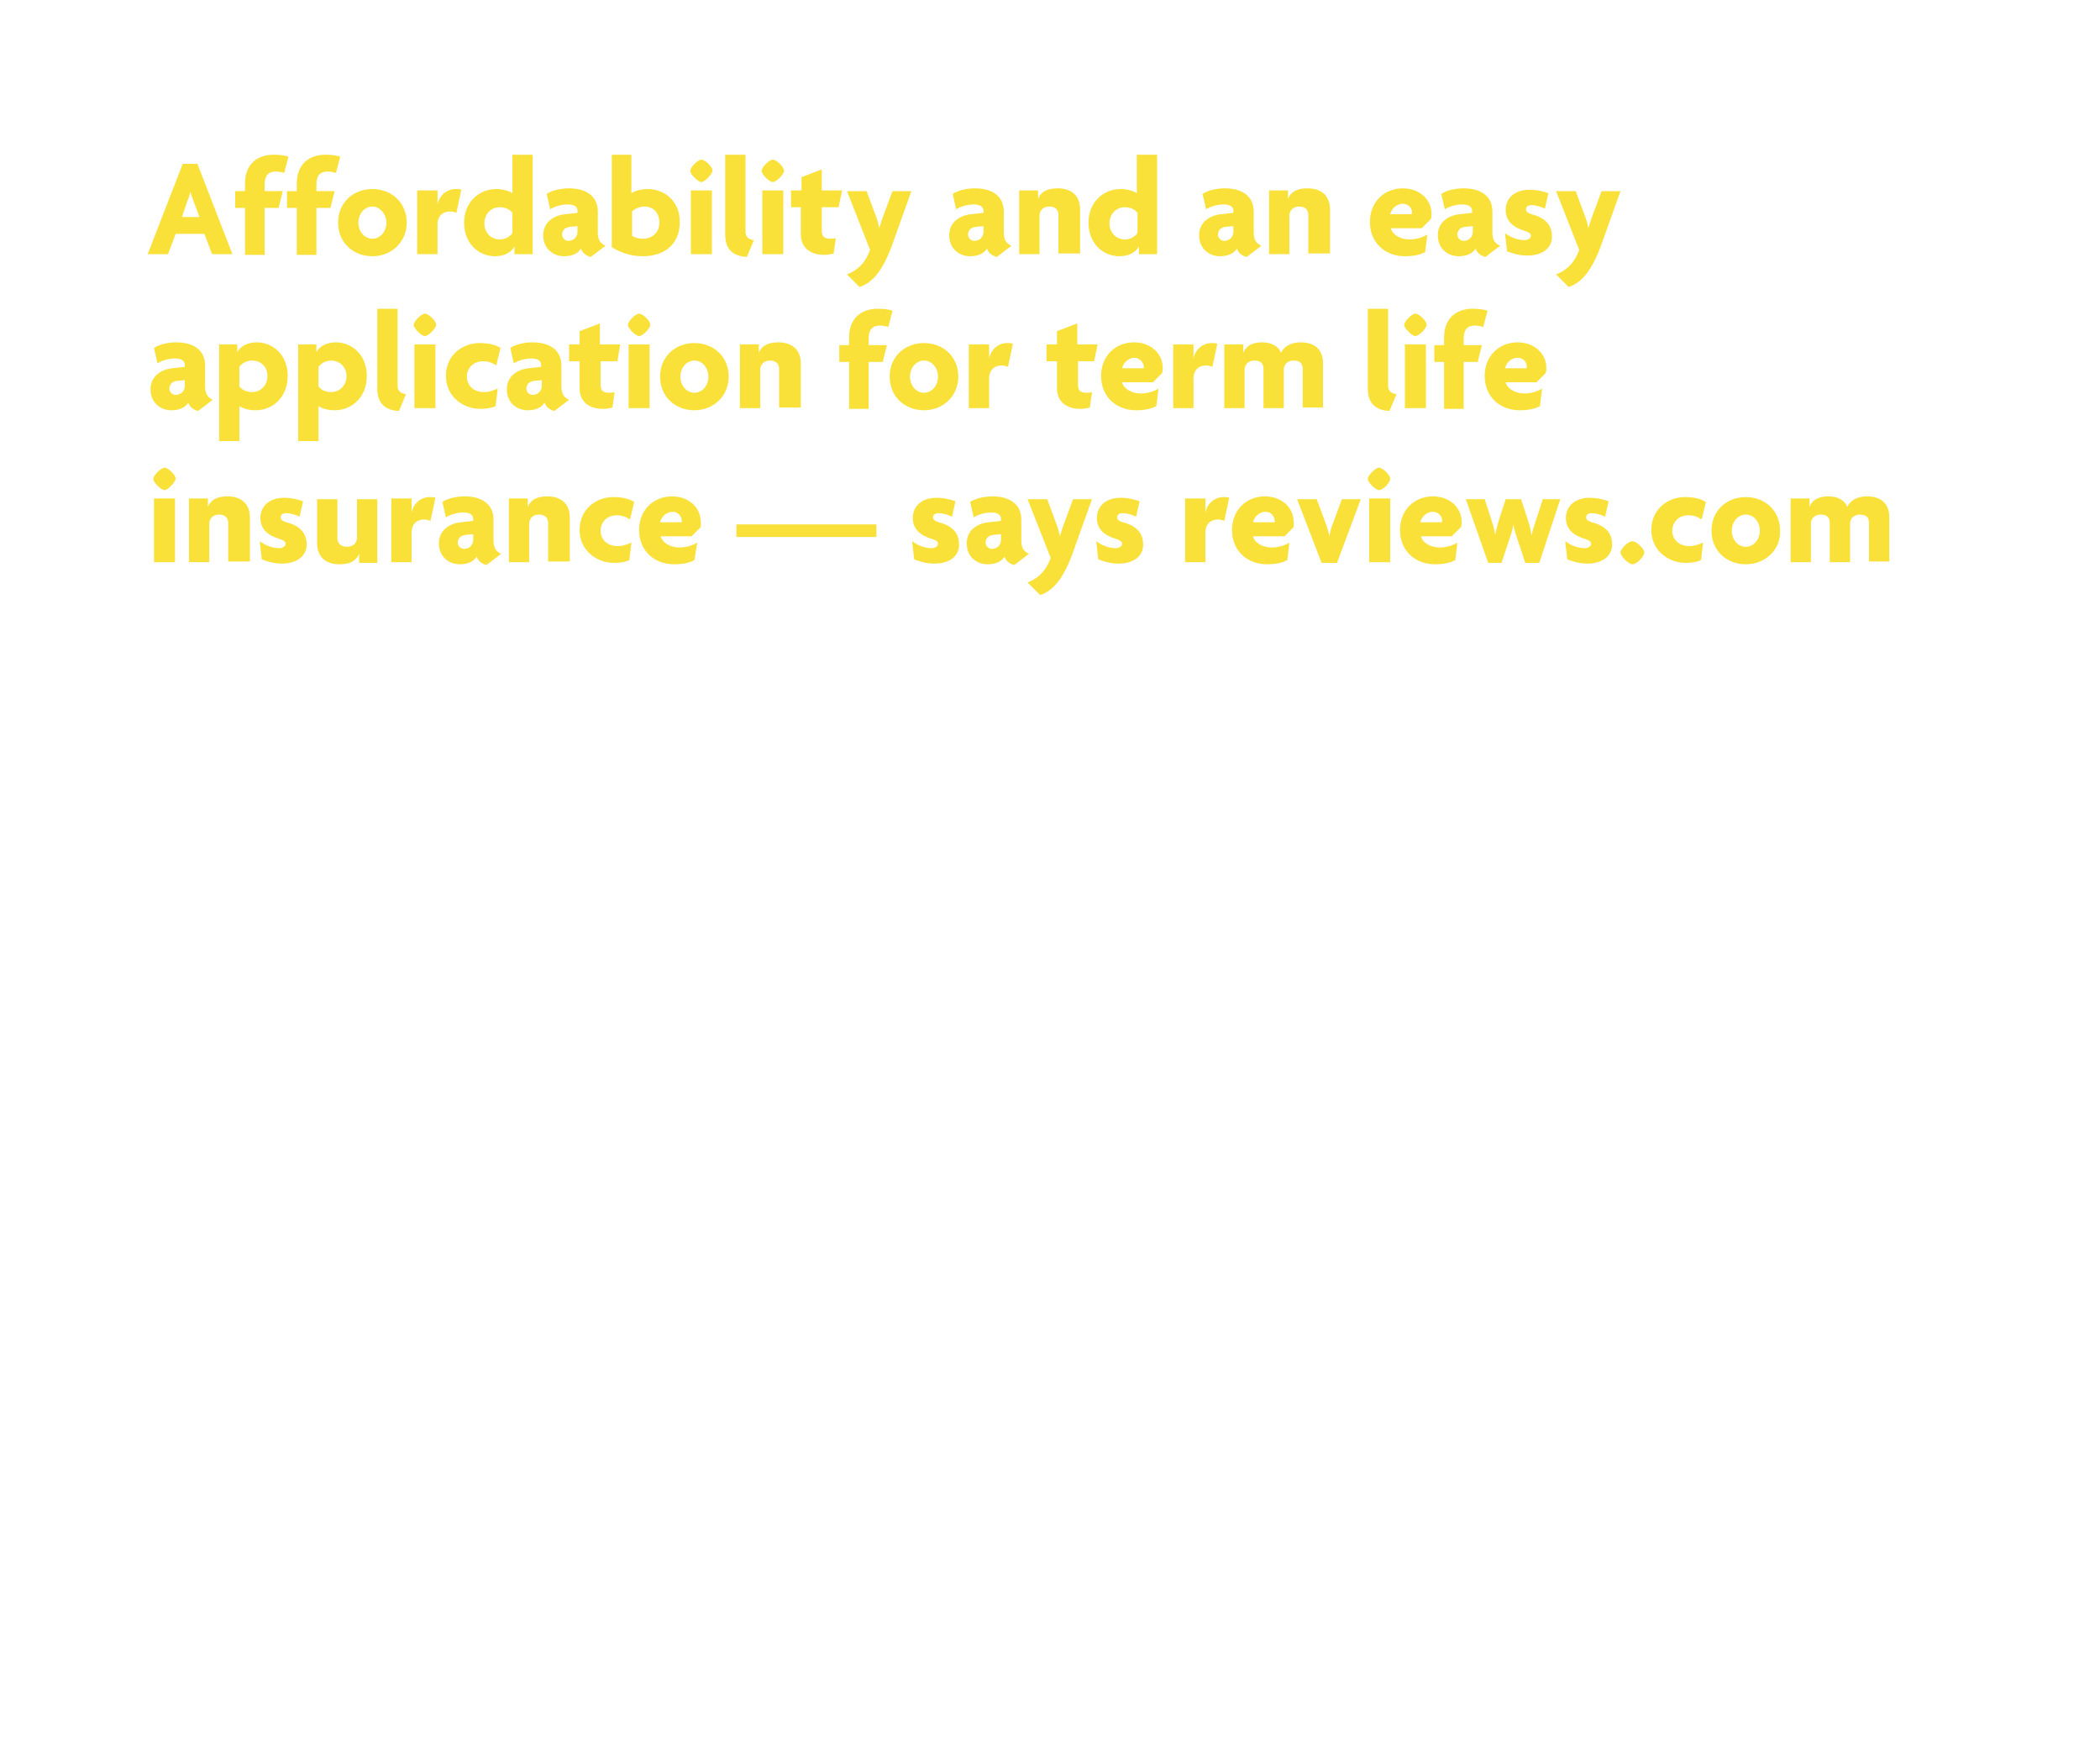 <?xml version="1.0" encoding="utf-8"?>
<!-- Generator: Adobe Illustrator 22.0.1, SVG Export Plug-In . SVG Version: 6.00 Build 0)  -->
<svg version="1.1" id="Layer_1" xmlns="http://www.w3.org/2000/svg" xmlns:xlink="http://www.w3.org/1999/xlink" x="0px" y="0px"
	 viewBox="0 0 300 250" style="enable-background:new 0 0 300 250;" xml:space="preserve">
<style type="text/css">
	.st0{fill:#F9E13A;}
</style>
<g>
	<path class="st0" d="M30.3,36.3l-1.1-2.9h-4.1l-1.1,2.9h-2.9l5-12.9h2.1l5,12.9H30.3z M27.6,28.6c-0.1-0.3-0.3-0.8-0.4-1.2h0
		c-0.1,0.4-0.2,0.9-0.4,1.2L26,31h2.5L27.6,28.6z"/>
	<path class="st0" d="M40.6,24.7c-0.3-0.1-0.8-0.2-1.2-0.2c-1.1,0-1.6,0.6-1.6,1.9v0.9h2.6l-0.6,2.4h-2v6.7h-2.8v-6.7h-1.4v-2.4h1.4
		v-1.1c0-2.8,1.8-4.1,4.1-4.1c0.8,0,1.7,0.1,2.1,0.3L40.6,24.7z"/>
	<path class="st0" d="M48,24.7c-0.3-0.1-0.8-0.2-1.2-0.2c-1.1,0-1.6,0.6-1.6,1.9v0.9h2.6l-0.6,2.4h-2v6.7h-2.8v-6.7H41v-2.4h1.4
		v-1.1c0-2.8,1.8-4.1,4.1-4.1c0.8,0,1.7,0.1,2.1,0.3L48,24.7z"/>
	<path class="st0" d="M53.2,36.6c-2.7,0-4.9-1.9-4.9-4.8c0-2.9,2.2-4.8,4.9-4.8c2.7,0,4.9,1.9,4.9,4.8
		C58.1,34.6,55.9,36.6,53.2,36.6z M53.2,29.5c-1.1,0-2,1-2,2.3s0.9,2.3,2,2.3c1.1,0,2-1,2-2.3S54.2,29.5,53.2,29.5z"/>
	<path class="st0" d="M65.2,30.4c-0.2-0.1-0.6-0.2-0.9-0.2c-0.9,0-1.8,0.5-1.8,1.9v4.2h-2.9v-9.1h2.9v2h0c0.3-1.4,1.4-2.2,2.6-2.2
		c0.3,0,0.6,0,0.8,0.1L65.2,30.4z"/>
	<path class="st0" d="M73.5,36.3v-1.1h0c-0.5,0.9-1.5,1.4-2.8,1.4c-2.2,0-4.4-1.7-4.4-4.8c0-2.9,2.1-4.8,4.6-4.8
		c1,0,1.9,0.3,2.3,0.6v-5.5h2.9v14.2H73.5z M73.2,30.4c-0.3-0.4-0.9-0.8-1.8-0.8c-1.3,0-2.2,1-2.2,2.3s0.9,2.3,2.2,2.3
		c0.9,0,1.5-0.5,1.8-0.9V30.4z"/>
	<path class="st0" d="M84.4,36.7c-0.5-0.1-1.2-0.5-1.4-1.2c-0.4,0.7-1.3,1.1-2.4,1.1c-1.6,0-3-1.1-3-3c0-1.7,1.3-2.8,3.1-3l1.8-0.2
		v-0.3c0-0.5-0.4-0.9-1.4-0.9c-0.9,0-1.9,0.3-2.5,0.7l-0.5-2.2c0.7-0.5,2-0.8,3.2-0.8c2.4,0,4.1,1.1,4.1,3.3v3
		c0,1.1,0.4,1.6,1.1,1.9L84.4,36.7z M82.5,32.3l-1.1,0.1c-0.8,0.1-1.1,0.6-1.1,1.1c0,0.5,0.4,0.9,0.9,0.9c0.7,0,1.3-0.5,1.3-1.3
		V32.3z"/>
	<path class="st0" d="M91.8,36.6c-1.9,0-3.5-0.7-4.4-1.3V22.1h2.8v5.5c0.4-0.3,1.3-0.6,2.3-0.6c2.5,0,4.6,1.8,4.6,4.6
		C97.2,34.4,95.4,36.6,91.8,36.6z M92.1,29.5c-0.8,0-1.5,0.4-1.8,0.7v3.5c0.3,0.2,0.9,0.4,1.5,0.4c1.5,0,2.4-1,2.4-2.3
		C94.2,30.5,93.4,29.5,92.1,29.5z"/>
	<path class="st0" d="M100.2,26c-0.5,0-1.6-1.1-1.6-1.6c0-0.5,1.1-1.6,1.6-1.6s1.6,1,1.6,1.6C101.7,24.9,100.7,26,100.2,26z
		 M98.7,36.3v-9.1h3v9.1H98.7z"/>
	<path class="st0" d="M106.7,36.7c-1.9-0.1-3.1-1-3.1-3.2V22.1h2.9v11c0,0.7,0.4,1.1,1.2,1.2L106.7,36.7z"/>
	<path class="st0" d="M110.4,26c-0.5,0-1.6-1.1-1.6-1.6c0-0.5,1.1-1.6,1.6-1.6s1.6,1,1.6,1.6C112,24.9,110.9,26,110.4,26z
		 M108.9,36.3v-9.1h3v9.1H108.9z"/>
	<path class="st0" d="M119.8,29.6h-2.4V33c0,0.8,0.4,1.1,1.2,1.1c0.3,0,0.5,0,0.8-0.1l-0.3,2.2c-0.3,0.1-0.8,0.2-1.4,0.2
		c-2,0-3.3-1.1-3.3-2.9v-3.9H113v-2.4h1.5v-1.9l2.9-1.1v3h2.9L119.8,29.6z"/>
	<path class="st0" d="M127.3,35.4c-1.4,3.6-2.8,5-4.5,5.6l-1.8-1.8c1.5-0.6,2.6-1.6,3.3-3.5l-3.3-8.4h2.8l1.3,3.5
		c0.2,0.5,0.4,1.1,0.5,1.8h0c0.2-0.6,0.4-1.3,0.6-1.8l1.3-3.5h2.7L127.3,35.4z"/>
	<path class="st0" d="M142.4,36.7c-0.5-0.1-1.2-0.5-1.4-1.2c-0.4,0.7-1.3,1.1-2.4,1.1c-1.6,0-3-1.1-3-3c0-1.7,1.3-2.8,3.1-3l1.8-0.2
		v-0.3c0-0.5-0.4-0.9-1.4-0.9c-0.9,0-1.9,0.3-2.5,0.7l-0.5-2.2c0.7-0.5,2-0.8,3.2-0.8c2.4,0,4.1,1.1,4.1,3.3v3
		c0,1.1,0.4,1.6,1.1,1.9L142.4,36.7z M140.5,32.3l-1.1,0.1c-0.8,0.1-1.1,0.6-1.1,1.1c0,0.5,0.4,0.9,0.9,0.9c0.7,0,1.3-0.5,1.3-1.3
		V32.3z"/>
	<path class="st0" d="M151.2,36.3v-5.6c0-0.7-0.4-1.2-1.3-1.2c-0.9,0-1.4,0.6-1.4,1.3v5.5h-2.9v-9.1h2.7v1.2h0
		c0.4-1,1.3-1.5,2.8-1.5c2,0,3.2,1.1,3.2,3v6.3H151.2z"/>
	<path class="st0" d="M162.7,36.3v-1.1h0c-0.5,0.9-1.5,1.4-2.8,1.4c-2.2,0-4.4-1.7-4.4-4.8c0-2.9,2.1-4.8,4.6-4.8
		c1,0,1.9,0.3,2.3,0.6v-5.5h2.9v14.2H162.7z M162.5,30.4c-0.3-0.4-0.9-0.8-1.8-0.8c-1.3,0-2.2,1-2.2,2.3s0.9,2.3,2.2,2.3
		c0.9,0,1.5-0.5,1.8-0.9V30.4z"/>
	<path class="st0" d="M178.1,36.7c-0.5-0.1-1.2-0.5-1.4-1.2c-0.4,0.7-1.3,1.1-2.4,1.1c-1.6,0-3-1.1-3-3c0-1.7,1.3-2.8,3.1-3l1.8-0.2
		v-0.3c0-0.5-0.4-0.9-1.4-0.9c-0.9,0-1.9,0.3-2.5,0.7l-0.5-2.2c0.7-0.5,2-0.8,3.2-0.8c2.4,0,4.1,1.1,4.1,3.3v3
		c0,1.1,0.4,1.6,1.1,1.9L178.1,36.7z M176.2,32.3l-1.1,0.1c-0.8,0.1-1.1,0.6-1.1,1.1c0,0.5,0.4,0.9,0.9,0.9c0.7,0,1.3-0.5,1.3-1.3
		V32.3z"/>
	<path class="st0" d="M186.9,36.3v-5.6c0-0.7-0.4-1.2-1.3-1.2c-0.9,0-1.4,0.6-1.4,1.3v5.5h-2.9v-9.1h2.7v1.2h0
		c0.4-1,1.3-1.5,2.8-1.5c2,0,3.2,1.1,3.2,3v6.3H186.9z"/>
	<path class="st0" d="M204.4,31.3l-1.3,1.3h-4.4c0.1,0.7,1.1,1.6,2.7,1.6c0.9,0,1.9-0.3,2.5-0.7l-0.3,2.5c-0.7,0.4-1.7,0.6-2.9,0.6
		c-2.8,0-5-1.9-5-4.9c0-2.9,2.1-4.8,4.7-4.8c2.5,0,4.1,1.7,4.1,3.6C204.5,30.8,204.5,31.1,204.4,31.3z M200.4,29.1
		c-0.9,0-1.6,0.7-1.8,1.5h3.1c0-0.1,0-0.1,0-0.2C201.8,29.8,201.2,29.1,200.4,29.1z"/>
	<path class="st0" d="M212.2,36.7c-0.5-0.1-1.2-0.5-1.4-1.2c-0.4,0.7-1.3,1.1-2.4,1.1c-1.6,0-3-1.1-3-3c0-1.7,1.3-2.8,3.1-3l1.8-0.2
		v-0.3c0-0.5-0.4-0.9-1.4-0.9c-0.9,0-1.9,0.3-2.5,0.7l-0.5-2.2c0.7-0.5,2-0.8,3.2-0.8c2.4,0,4.1,1.1,4.1,3.3v3
		c0,1.1,0.4,1.6,1.1,1.9L212.2,36.7z M210.4,32.3l-1.1,0.1c-0.8,0.1-1.1,0.6-1.1,1.1c0,0.5,0.4,0.9,0.9,0.9c0.7,0,1.3-0.5,1.3-1.3
		V32.3z"/>
	<path class="st0" d="M218.2,36.5c-1.2,0-2.1-0.3-2.9-0.6l-0.3-2.6c0.8,0.6,1.8,1,2.8,1c0.5,0,0.9-0.3,0.9-0.6
		c0-0.4-0.3-0.5-0.8-0.7c-1.7-0.5-2.8-1.4-2.8-3c0-1.8,1.4-2.9,3.4-2.9c1.1,0,2.2,0.3,2.7,0.5l-0.5,2.2c-0.4-0.2-1.2-0.5-1.9-0.5
		c-0.5,0-0.8,0.2-0.8,0.6c0,0.3,0.2,0.5,0.8,0.7c2,0.5,2.9,1.6,2.9,3.1C221.8,35.1,220.7,36.5,218.2,36.5z"/>
	<path class="st0" d="M228.6,35.4c-1.4,3.6-2.8,5-4.5,5.6l-1.8-1.8c1.5-0.6,2.6-1.6,3.3-3.5l-3.3-8.4h2.8l1.3,3.5
		c0.2,0.5,0.4,1.1,0.5,1.8h0c0.2-0.6,0.4-1.3,0.6-1.8l1.3-3.5h2.7L228.6,35.4z"/>
</g>
<g>
	<path class="st0" d="M28.3,58.7c-0.5-0.1-1.2-0.5-1.4-1.2c-0.4,0.7-1.3,1.1-2.4,1.1c-1.6,0-3-1.1-3-3c0-1.7,1.3-2.8,3.1-3l1.8-0.2
		v-0.3c0-0.5-0.4-0.9-1.4-0.9c-0.9,0-1.9,0.3-2.5,0.7L22,49.7c0.7-0.5,2-0.8,3.2-0.8c2.4,0,4.1,1.1,4.1,3.3v3c0,1.1,0.4,1.6,1.1,1.9
		L28.3,58.7z M26.4,54.3l-1.1,0.1c-0.8,0.1-1.1,0.6-1.1,1.1c0,0.5,0.4,0.9,0.9,0.9c0.7,0,1.3-0.5,1.3-1.3V54.3z"/>
	<path class="st0" d="M36.5,58.6c-1,0-1.9-0.3-2.3-0.6v5h-2.9V49.2h2.6v1.1h0c0.5-0.9,1.5-1.4,2.8-1.4c2.2,0,4.4,1.7,4.4,4.8
		C41.1,56.7,39,58.6,36.5,58.6z M36,51.5c-0.9,0-1.5,0.5-1.8,0.9v2.8c0.3,0.4,0.9,0.8,1.8,0.8c1.3,0,2.2-1,2.2-2.3
		S37.3,51.5,36,51.5z"/>
	<path class="st0" d="M47.8,58.6c-1,0-1.9-0.3-2.3-0.6v5h-2.9V49.2h2.6v1.1h0c0.5-0.9,1.5-1.4,2.8-1.4c2.2,0,4.4,1.7,4.4,4.8
		C52.4,56.7,50.3,58.6,47.8,58.6z M47.3,51.5c-0.9,0-1.5,0.5-1.8,0.9v2.8c0.3,0.4,0.9,0.8,1.8,0.8c1.3,0,2.2-1,2.2-2.3
		S48.5,51.5,47.3,51.5z"/>
	<path class="st0" d="M57,58.7c-1.9-0.1-3.1-1-3.1-3.2V44.1h2.9v11c0,0.7,0.4,1.1,1.2,1.2L57,58.7z"/>
	<path class="st0" d="M60.7,48c-0.5,0-1.6-1.1-1.6-1.6c0-0.5,1.1-1.6,1.6-1.6s1.6,1,1.6,1.6C62.3,46.9,61.2,48,60.7,48z M59.2,58.3
		v-9.1h3v9.1H59.2z"/>
	<path class="st0" d="M70.9,52.2c-0.6-0.4-1.2-0.6-1.9-0.6c-1.3,0-2.3,0.9-2.3,2.2c0,1.3,1,2.2,2.4,2.2c0.8,0,1.3-0.2,2-0.5
		l-0.3,2.5c-0.6,0.3-1.4,0.4-2.2,0.4c-2.5,0-4.9-1.8-4.9-4.7c0-3,2.4-4.7,4.8-4.7c1.2,0,2.2,0.2,3,0.7L70.9,52.2z"/>
	<path class="st0" d="M79.2,58.7c-0.5-0.1-1.2-0.5-1.4-1.2c-0.4,0.7-1.3,1.1-2.4,1.1c-1.6,0-3-1.1-3-3c0-1.7,1.3-2.8,3.1-3l1.8-0.2
		v-0.3c0-0.5-0.4-0.9-1.4-0.9c-0.9,0-1.9,0.3-2.5,0.7l-0.5-2.2c0.7-0.5,2-0.8,3.2-0.8c2.4,0,4.1,1.1,4.1,3.3v3
		c0,1.1,0.4,1.6,1.1,1.9L79.2,58.7z M77.4,54.3l-1.1,0.1c-0.8,0.1-1.1,0.6-1.1,1.1c0,0.5,0.4,0.9,0.9,0.9c0.7,0,1.3-0.5,1.3-1.3
		V54.3z"/>
	<path class="st0" d="M88.2,51.6h-2.4V55c0,0.8,0.4,1.1,1.2,1.1c0.3,0,0.5,0,0.8-0.1l-0.3,2.2c-0.3,0.1-0.8,0.2-1.4,0.2
		c-2,0-3.3-1.1-3.3-2.9v-3.9h-1.5v-2.4h1.5v-1.9l2.9-1.1v3h2.9L88.2,51.6z"/>
	<path class="st0" d="M91.3,48c-0.5,0-1.6-1.1-1.6-1.6c0-0.5,1.1-1.6,1.6-1.6s1.6,1,1.6,1.6C92.9,46.9,91.8,48,91.3,48z M89.8,58.3
		v-9.1h3v9.1H89.8z"/>
	<path class="st0" d="M99.2,58.6c-2.7,0-4.9-1.9-4.9-4.8c0-2.9,2.2-4.8,4.9-4.8c2.7,0,4.9,1.9,4.9,4.8
		C104.1,56.6,101.9,58.6,99.2,58.6z M99.2,51.5c-1.1,0-2,1-2,2.3s0.9,2.3,2,2.3c1.1,0,2-1,2-2.3S100.3,51.5,99.2,51.5z"/>
	<path class="st0" d="M111.3,58.3v-5.6c0-0.7-0.4-1.2-1.3-1.2c-0.9,0-1.4,0.6-1.4,1.3v5.5h-2.9v-9.1h2.7v1.2h0
		c0.4-1,1.3-1.5,2.8-1.5c2,0,3.2,1.1,3.2,3v6.3H111.3z"/>
	<path class="st0" d="M126.9,46.7c-0.3-0.1-0.8-0.2-1.2-0.2c-1.1,0-1.6,0.6-1.6,1.9v0.9h2.6l-0.6,2.4h-2v6.7h-2.8v-6.7h-1.4v-2.4
		h1.4v-1.1c0-2.8,1.8-4.1,4.1-4.1c0.8,0,1.7,0.1,2.1,0.3L126.9,46.7z"/>
	<path class="st0" d="M132,58.6c-2.7,0-4.9-1.9-4.9-4.8c0-2.9,2.2-4.8,4.9-4.8c2.7,0,4.9,1.9,4.9,4.8
		C136.9,56.6,134.7,58.6,132,58.6z M132,51.5c-1.1,0-2,1-2,2.3s0.9,2.3,2,2.3c1.1,0,2-1,2-2.3S133.1,51.5,132,51.5z"/>
	<path class="st0" d="M144,52.4c-0.2-0.1-0.6-0.2-0.9-0.2c-0.9,0-1.8,0.5-1.8,1.9v4.2h-2.9v-9.1h2.9v2h0c0.3-1.4,1.4-2.2,2.6-2.2
		c0.3,0,0.6,0,0.8,0.1L144,52.4z"/>
	<path class="st0" d="M156.3,51.6H154V55c0,0.8,0.4,1.1,1.2,1.1c0.3,0,0.5,0,0.8-0.1l-0.3,2.2c-0.3,0.1-0.8,0.2-1.4,0.2
		c-2,0-3.3-1.1-3.3-2.9v-3.9h-1.5v-2.4h1.5v-1.9l2.9-1.1v3h2.9L156.3,51.6z"/>
	<path class="st0" d="M166,53.3l-1.3,1.3h-4.4c0.1,0.7,1.1,1.6,2.7,1.6c0.9,0,1.9-0.3,2.5-0.7l-0.3,2.5c-0.7,0.4-1.7,0.6-2.9,0.6
		c-2.8,0-5-1.9-5-4.9c0-2.9,2.1-4.8,4.7-4.8c2.5,0,4.1,1.7,4.1,3.6C166.1,52.8,166.1,53.1,166,53.3z M162.1,51.1
		c-0.9,0-1.6,0.7-1.8,1.5h3.1c0-0.1,0-0.1,0-0.2C163.4,51.8,162.8,51.1,162.1,51.1z"/>
	<path class="st0" d="M173.2,52.4c-0.2-0.1-0.6-0.2-0.9-0.2c-0.9,0-1.8,0.5-1.8,1.9v4.2h-2.9v-9.1h2.9v2h0c0.3-1.4,1.4-2.2,2.6-2.2
		c0.3,0,0.6,0,0.8,0.1L173.2,52.4z"/>
	<path class="st0" d="M186.1,58.3v-5.6c0-0.7-0.3-1.2-1.3-1.2c-0.9,0-1.4,0.6-1.4,1.3v5.5h-2.9v-5.6c0-0.7-0.3-1.2-1.3-1.2
		c-0.9,0-1.4,0.6-1.4,1.3v5.5h-2.9v-9.1h2.7v1.2h0c0.4-1,1.3-1.5,2.7-1.5c1.3,0,2.3,0.5,2.7,1.5c0.4-0.9,1.4-1.5,2.8-1.5
		c2.1,0,3.2,1.1,3.2,3v6.3H186.1z"/>
	<path class="st0" d="M198.5,58.7c-1.9-0.1-3.1-1-3.1-3.2V44.1h2.9v11c0,0.7,0.4,1.1,1.2,1.2L198.5,58.7z"/>
	<path class="st0" d="M202.2,48c-0.5,0-1.6-1.1-1.6-1.6c0-0.5,1.1-1.6,1.6-1.6c0.5,0,1.6,1,1.6,1.6C203.8,46.9,202.7,48,202.2,48z
		 M200.7,58.3v-9.1h3v9.1H200.7z"/>
	<path class="st0" d="M211.9,46.7c-0.3-0.1-0.8-0.2-1.2-0.2c-1.1,0-1.6,0.6-1.6,1.9v0.9h2.6l-0.6,2.4h-2v6.7h-2.8v-6.7h-1.4v-2.4
		h1.4v-1.1c0-2.8,1.8-4.1,4.1-4.1c0.8,0,1.7,0.1,2.1,0.3L211.9,46.7z"/>
	<path class="st0" d="M220.8,53.3l-1.3,1.3h-4.4c0.1,0.7,1.1,1.6,2.7,1.6c0.9,0,1.9-0.3,2.5-0.7L220,58c-0.7,0.4-1.7,0.6-2.9,0.6
		c-2.8,0-5-1.9-5-4.9c0-2.9,2.1-4.8,4.7-4.8c2.5,0,4.1,1.7,4.1,3.6C220.9,52.8,220.9,53.1,220.8,53.3z M216.8,51.1
		c-0.9,0-1.6,0.7-1.8,1.5h3.1c0-0.1,0-0.1,0-0.2C218.2,51.8,217.6,51.1,216.8,51.1z"/>
</g>
<g>
	<path class="st0" d="M23.5,70c-0.5,0-1.6-1.1-1.6-1.6c0-0.5,1.1-1.6,1.6-1.6s1.6,1,1.6,1.6C25,68.9,24,70,23.5,70z M22,80.3v-9.1h3
		v9.1H22z"/>
	<path class="st0" d="M32.6,80.3v-5.6c0-0.7-0.4-1.2-1.3-1.2c-0.9,0-1.4,0.6-1.4,1.3v5.5h-2.9v-9.1h2.7v1.2h0c0.4-1,1.3-1.5,2.8-1.5
		c2,0,3.2,1.1,3.2,3v6.3H32.6z"/>
	<path class="st0" d="M40.3,80.5c-1.2,0-2.1-0.3-2.9-0.6l-0.3-2.6c0.8,0.6,1.8,1,2.8,1c0.5,0,0.9-0.3,0.9-0.6c0-0.4-0.3-0.5-0.8-0.7
		c-1.7-0.5-2.8-1.4-2.8-3c0-1.8,1.4-2.9,3.4-2.9c1.1,0,2.2,0.3,2.7,0.5l-0.5,2.2c-0.4-0.2-1.2-0.5-1.9-0.5c-0.5,0-0.8,0.2-0.8,0.6
		c0,0.3,0.2,0.5,0.8,0.7c2,0.5,2.9,1.6,2.9,3.1C43.9,79.1,42.7,80.5,40.3,80.5z"/>
	<path class="st0" d="M51.3,80.3v-1.2h0c-0.4,1-1.3,1.5-2.8,1.5c-2,0-3.2-1.1-3.2-3v-6.3h2.9v5.6c0,0.7,0.5,1.2,1.4,1.2
		c0.9,0,1.4-0.6,1.4-1.3v-5.5h2.9v9.1H51.3z"/>
	<path class="st0" d="M61.5,74.4c-0.2-0.1-0.6-0.2-0.9-0.2c-0.9,0-1.8,0.5-1.8,1.9v4.2h-2.9v-9.1h2.9v2h0c0.3-1.4,1.4-2.2,2.6-2.2
		c0.3,0,0.6,0,0.8,0.1L61.5,74.4z"/>
	<path class="st0" d="M69.5,80.7c-0.5-0.1-1.2-0.5-1.4-1.2c-0.4,0.7-1.3,1.1-2.4,1.1c-1.6,0-3-1.1-3-3c0-1.7,1.3-2.8,3.1-3l1.8-0.2
		v-0.3c0-0.5-0.4-0.9-1.4-0.9c-0.9,0-1.9,0.3-2.5,0.7l-0.5-2.2c0.7-0.5,2-0.8,3.2-0.8c2.4,0,4.1,1.1,4.1,3.3v3
		c0,1.1,0.4,1.6,1.1,1.9L69.5,80.7z M67.6,76.3l-1.1,0.1c-0.8,0.1-1.1,0.6-1.1,1.1c0,0.5,0.4,0.9,0.9,0.9c0.7,0,1.3-0.5,1.3-1.3
		V76.3z"/>
	<path class="st0" d="M78.3,80.3v-5.6c0-0.7-0.4-1.2-1.3-1.2c-0.9,0-1.4,0.6-1.4,1.3v5.5h-2.9v-9.1h2.7v1.2h0c0.4-1,1.3-1.5,2.8-1.5
		c2,0,3.2,1.1,3.2,3v6.3H78.3z"/>
	<path class="st0" d="M90,74.2c-0.6-0.4-1.2-0.6-1.9-0.6c-1.3,0-2.3,0.9-2.3,2.2c0,1.3,1,2.2,2.4,2.2c0.8,0,1.3-0.2,2-0.5l-0.3,2.5
		c-0.6,0.3-1.4,0.4-2.2,0.4c-2.5,0-4.9-1.8-4.9-4.7c0-3,2.4-4.7,4.8-4.7c1.2,0,2.2,0.2,3,0.7L90,74.2z"/>
	<path class="st0" d="M100.1,75.3l-1.3,1.3h-4.4c0.1,0.7,1.1,1.6,2.7,1.6c0.9,0,1.9-0.3,2.5-0.7L99.2,80c-0.7,0.4-1.7,0.6-2.9,0.6
		c-2.8,0-5-1.9-5-4.9c0-2.9,2.1-4.8,4.7-4.8c2.5,0,4.1,1.7,4.1,3.6C100.2,74.8,100.1,75.1,100.1,75.3z M96.1,73.1
		c-0.9,0-1.6,0.7-1.8,1.5h3.1c0-0.1,0-0.1,0-0.2C97.4,73.8,96.9,73.1,96.1,73.1z"/>
	<path class="st0" d="M105.2,76.7v-1.8h20v1.8H105.2z"/>
	<path class="st0" d="M133.5,80.5c-1.2,0-2.1-0.3-2.9-0.6l-0.3-2.6c0.8,0.6,1.8,1,2.8,1c0.5,0,0.9-0.3,0.9-0.6
		c0-0.4-0.3-0.5-0.8-0.7c-1.7-0.5-2.8-1.4-2.8-3c0-1.8,1.4-2.9,3.4-2.9c1.1,0,2.2,0.3,2.7,0.5l-0.5,2.2c-0.4-0.2-1.2-0.5-1.9-0.5
		c-0.5,0-0.8,0.2-0.8,0.6c0,0.3,0.2,0.5,0.8,0.7c2,0.5,2.9,1.6,2.9,3.1C137.1,79.1,136,80.5,133.5,80.5z"/>
	<path class="st0" d="M144.9,80.7c-0.5-0.1-1.2-0.5-1.4-1.2c-0.4,0.7-1.3,1.1-2.4,1.1c-1.6,0-3-1.1-3-3c0-1.7,1.3-2.8,3.1-3l1.8-0.2
		v-0.3c0-0.5-0.4-0.9-1.4-0.9c-0.9,0-1.9,0.3-2.5,0.7l-0.5-2.2c0.7-0.5,2-0.8,3.2-0.8c2.4,0,4.1,1.1,4.1,3.3v3
		c0,1.1,0.4,1.6,1.1,1.9L144.9,80.7z M143,76.3l-1.1,0.1c-0.8,0.1-1.1,0.6-1.1,1.1c0,0.5,0.4,0.9,0.9,0.9c0.7,0,1.3-0.5,1.3-1.3
		V76.3z"/>
	<path class="st0" d="M153.1,79.4c-1.4,3.6-2.8,5-4.5,5.6l-1.8-1.8c1.5-0.6,2.6-1.6,3.3-3.5l-3.3-8.4h2.8l1.3,3.5
		c0.2,0.5,0.4,1.1,0.5,1.8h0c0.2-0.6,0.4-1.3,0.6-1.8l1.3-3.5h2.7L153.1,79.4z"/>
	<path class="st0" d="M159.8,80.5c-1.2,0-2.1-0.3-2.9-0.6l-0.3-2.6c0.8,0.6,1.8,1,2.8,1c0.5,0,0.9-0.3,0.9-0.6
		c0-0.4-0.3-0.5-0.8-0.7c-1.7-0.5-2.8-1.4-2.8-3c0-1.8,1.4-2.9,3.4-2.9c1.1,0,2.2,0.3,2.7,0.5l-0.5,2.2c-0.4-0.2-1.2-0.5-1.9-0.5
		c-0.5,0-0.8,0.2-0.8,0.6c0,0.3,0.2,0.5,0.8,0.7c2,0.5,2.9,1.6,2.9,3.1C163.4,79.1,162.3,80.5,159.8,80.5z"/>
	<path class="st0" d="M174.9,74.4c-0.2-0.1-0.6-0.2-0.9-0.2c-0.9,0-1.8,0.5-1.8,1.9v4.2h-2.9v-9.1h2.9v2h0c0.3-1.4,1.4-2.2,2.6-2.2
		c0.3,0,0.6,0,0.8,0.1L174.9,74.4z"/>
	<path class="st0" d="M184.8,75.3l-1.3,1.3H179c0.1,0.7,1.1,1.6,2.7,1.6c0.9,0,1.9-0.3,2.5-0.7l-0.3,2.5c-0.7,0.4-1.7,0.6-2.9,0.6
		c-2.8,0-5-1.9-5-4.9c0-2.9,2.1-4.8,4.7-4.8c2.5,0,4.1,1.7,4.1,3.6C184.9,74.8,184.8,75.1,184.8,75.3z M180.8,73.1
		c-0.9,0-1.6,0.7-1.8,1.5h3.1c0-0.1,0-0.1,0-0.2C182.1,73.8,181.6,73.1,180.8,73.1z"/>
	<path class="st0" d="M191,80.4h-2.2l-3.5-9.1h2.8l1.3,3.5c0.2,0.5,0.4,1.2,0.5,1.8h0c0.1-0.6,0.3-1.3,0.5-1.8l1.3-3.5h2.7L191,80.4
		z"/>
	<path class="st0" d="M197,70c-0.5,0-1.6-1.1-1.6-1.6c0-0.5,1.1-1.6,1.6-1.6c0.5,0,1.6,1,1.6,1.6C198.6,68.9,197.6,70,197,70z
		 M195.6,80.3v-9.1h3v9.1H195.6z"/>
	<path class="st0" d="M208.7,75.3l-1.3,1.3H203c0.1,0.7,1.1,1.6,2.7,1.6c0.9,0,1.9-0.3,2.5-0.7l-0.3,2.5c-0.7,0.4-1.7,0.6-2.9,0.6
		c-2.8,0-5-1.9-5-4.9c0-2.9,2.1-4.8,4.7-4.8c2.5,0,4.1,1.7,4.1,3.6C208.8,74.8,208.8,75.1,208.7,75.3z M204.7,73.1
		c-0.9,0-1.6,0.7-1.8,1.5h3.1c0-0.1,0-0.1,0-0.2C206.1,73.8,205.5,73.1,204.7,73.1z"/>
	<path class="st0" d="M219.9,80.4h-2l-1.2-3.6c-0.2-0.6-0.4-1.2-0.5-1.9h0c-0.1,0.7-0.3,1.3-0.5,1.9l-1.2,3.6h-1.9l-3.2-9.1h2.7
		l1.1,3.4c0.2,0.5,0.3,1.2,0.4,1.7h0c0.1-0.6,0.3-1.2,0.4-1.7l1.1-3.4h2.2l1.1,3.4c0.2,0.6,0.3,1.2,0.4,1.8h0
		c0.1-0.6,0.3-1.2,0.5-1.8l1.1-3.4h2.5L219.9,80.4z"/>
	<path class="st0" d="M226.8,80.5c-1.2,0-2.1-0.3-2.9-0.6l-0.3-2.6c0.8,0.6,1.8,1,2.8,1c0.5,0,0.9-0.3,0.9-0.6
		c0-0.4-0.3-0.5-0.8-0.7c-1.7-0.5-2.8-1.4-2.8-3c0-1.8,1.4-2.9,3.4-2.9c1.1,0,2.2,0.3,2.7,0.5l-0.5,2.2c-0.4-0.2-1.2-0.5-1.9-0.5
		c-0.5,0-0.8,0.2-0.8,0.6c0,0.3,0.2,0.5,0.8,0.7c2,0.5,2.9,1.6,2.9,3.1C230.4,79.1,229.2,80.5,226.8,80.5z"/>
	<path class="st0" d="M233.2,80.6c-0.5,0-1.7-1.1-1.7-1.7c0-0.5,1.1-1.6,1.7-1.6s1.7,1.1,1.7,1.6C234.9,79.5,233.8,80.6,233.2,80.6z
		"/>
	<path class="st0" d="M243.1,74.2c-0.6-0.4-1.2-0.6-1.9-0.6c-1.3,0-2.3,0.9-2.3,2.2c0,1.3,1,2.2,2.4,2.2c0.8,0,1.3-0.2,2-0.5
		l-0.3,2.5c-0.6,0.3-1.4,0.4-2.2,0.4c-2.5,0-4.9-1.8-4.9-4.7c0-3,2.4-4.7,4.8-4.7c1.2,0,2.2,0.2,3,0.7L243.1,74.2z"/>
	<path class="st0" d="M249.4,80.6c-2.7,0-4.9-1.9-4.9-4.8c0-2.9,2.2-4.8,4.9-4.8c2.7,0,4.9,1.9,4.9,4.8
		C254.4,78.6,252.1,80.6,249.4,80.6z M249.4,73.5c-1.1,0-2,1-2,2.3s0.9,2.3,2,2.3c1.1,0,2-1,2-2.3S250.5,73.5,249.4,73.5z"/>
	<path class="st0" d="M267,80.3v-5.6c0-0.7-0.3-1.2-1.3-1.2c-0.9,0-1.4,0.6-1.4,1.3v5.5h-2.9v-5.6c0-0.7-0.3-1.2-1.3-1.2
		c-0.9,0-1.4,0.6-1.4,1.3v5.5h-2.9v-9.1h2.7v1.2h0c0.4-1,1.3-1.5,2.7-1.5c1.3,0,2.3,0.5,2.7,1.5c0.4-0.9,1.4-1.5,2.8-1.5
		c2.1,0,3.2,1.1,3.2,3v6.3H267z"/>
</g>
</svg>
